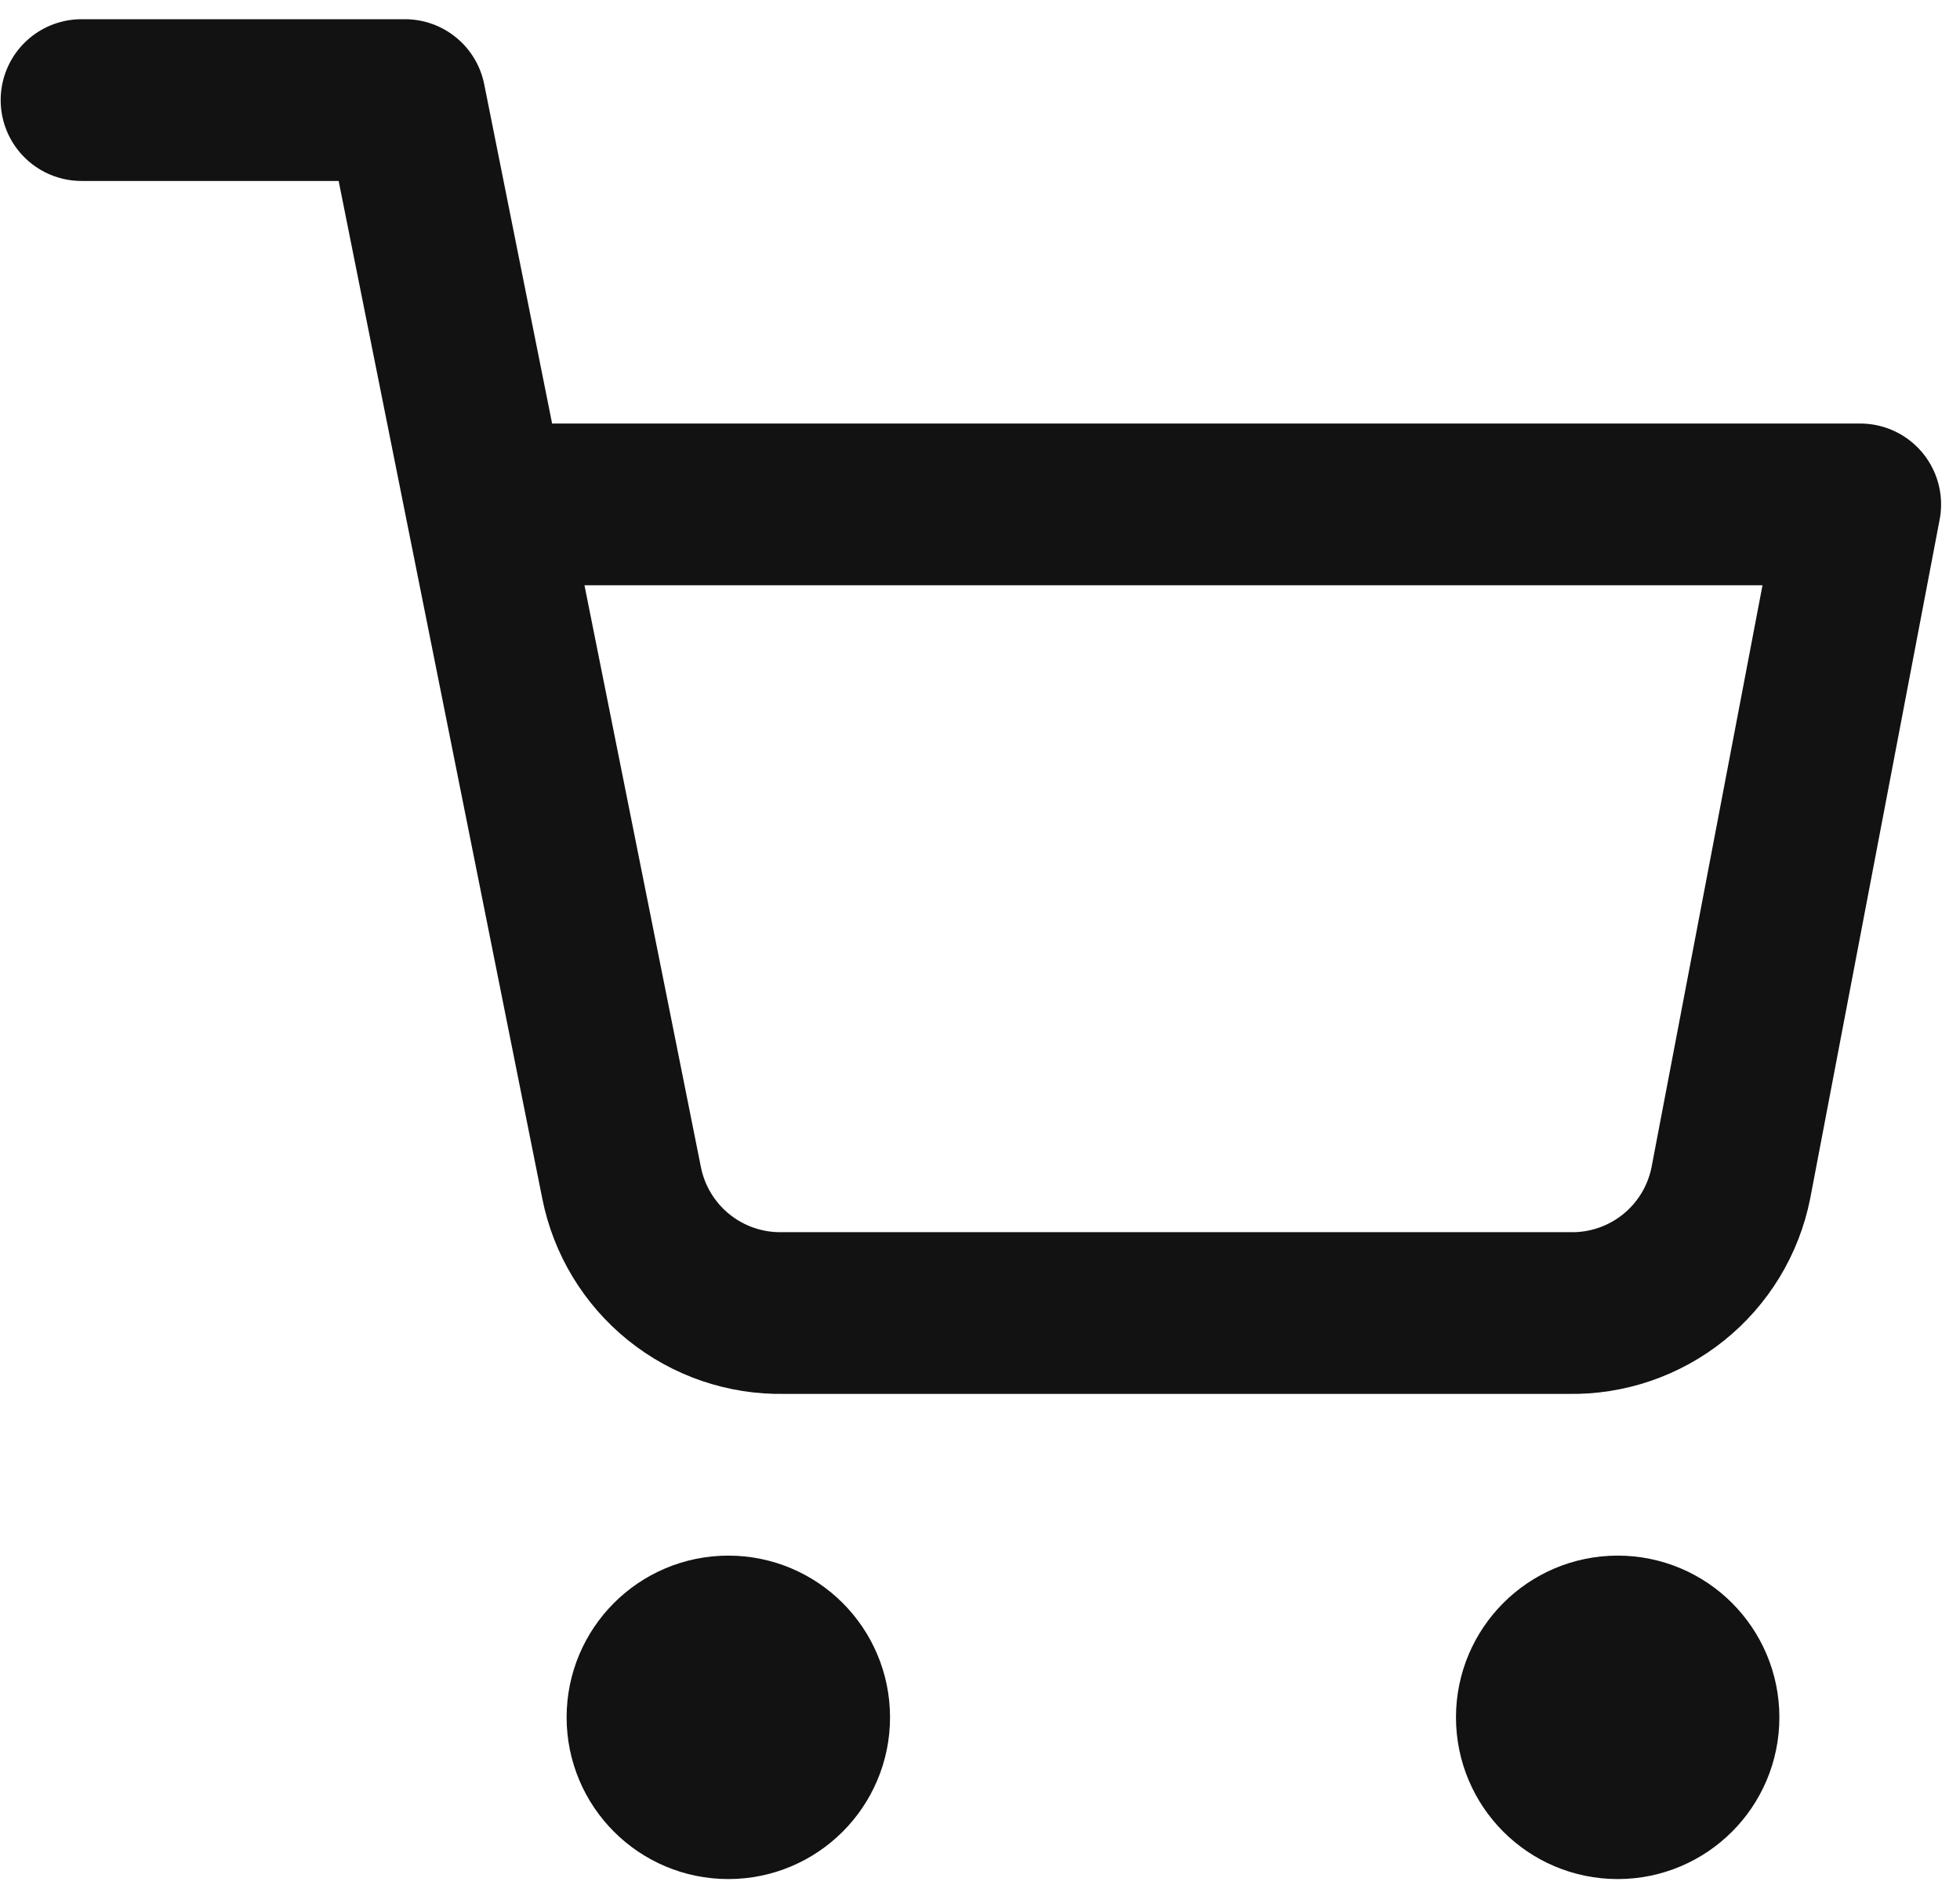 <svg width="91" height="88" viewBox="0 0 91 88" fill="none" xmlns="http://www.w3.org/2000/svg">
<path d="M3.785 4.646H18.8L28.86 54.909C29.203 56.638 30.144 58.19 31.516 59.295C32.889 60.4 34.606 60.987 36.368 60.953H72.854C74.616 60.987 76.333 60.4 77.706 59.295C79.078 58.19 80.019 56.638 80.362 54.909L86.368 23.415H22.554M37.569 79.722C37.569 81.795 35.888 83.475 33.815 83.475C31.742 83.475 30.061 81.795 30.061 79.722C30.061 77.648 31.742 75.968 33.815 75.968C35.888 75.968 37.569 77.648 37.569 79.722ZM78.86 79.722C78.86 81.795 77.18 83.475 75.107 83.475C73.033 83.475 71.353 81.795 71.353 79.722C71.353 77.648 73.033 75.968 75.107 75.968C77.18 75.968 78.86 77.648 78.86 79.722Z" stroke="#121212" stroke-width="7.508" stroke-linecap="round" stroke-linejoin="round"/>
</svg>
